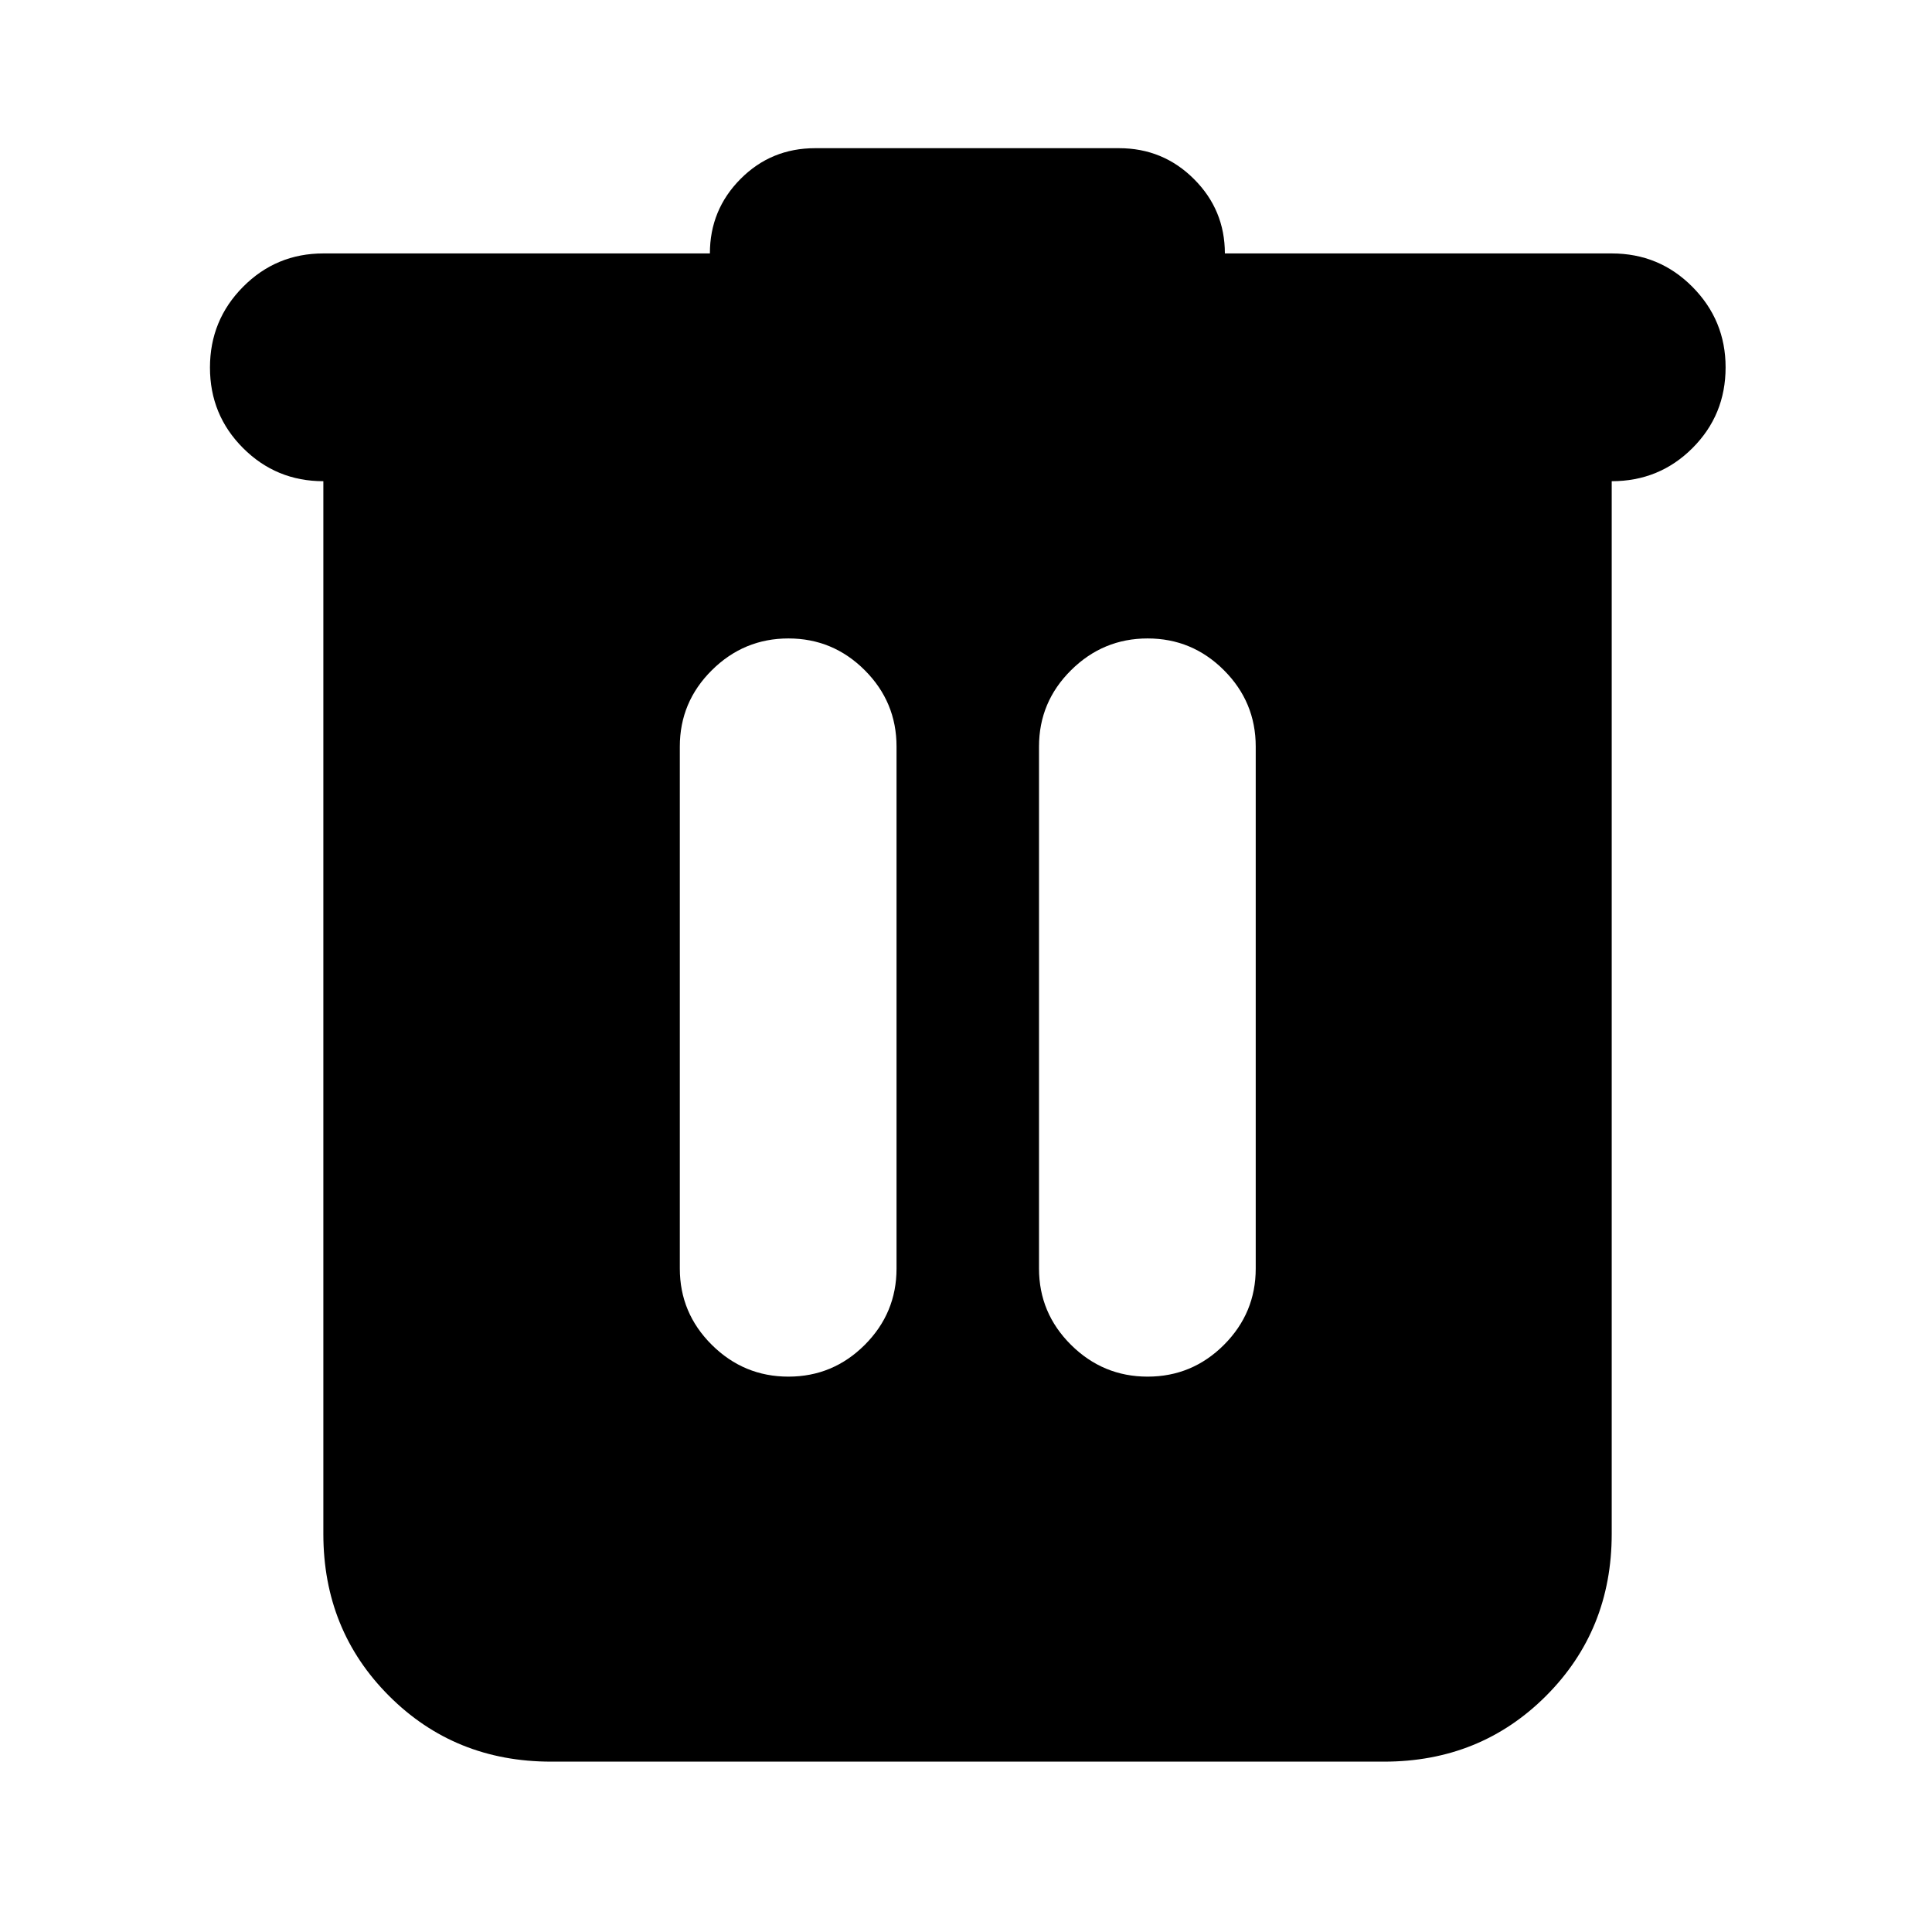 <svg xmlns="http://www.w3.org/2000/svg" height="24" viewBox="0 -960 960 960" width="24"><path d="M273.85-84.65q-47.87 0-80.52-32.65-32.66-32.66-32.66-80.53v-523.06q-23.43 0-39.89-16.46-16.45-16.45-16.45-40.01 0-23.55 16.45-40.13 16.46-16.58 39.89-16.58h192.07q0-21.67 15.19-36.98 15.2-15.32 37.11-15.32H556q21.91 0 37.27 15.33 15.36 15.33 15.36 36.97h192.21q23.68 0 40.14 16.63 16.46 16.62 16.46 39.96 0 23.68-16.46 40.13-16.46 16.46-40.13 16.46v523.06q0 47.87-32.65 80.53-32.66 32.65-80.53 32.65H273.85Zm117.91-191.31q22.14 0 37.93-15.78 15.79-15.79 15.79-37.93v-259.37q0-22.15-15.79-37.93-15.79-15.79-37.93-15.79t-38.05 15.79q-15.91 15.78-15.91 37.93v259.37q0 22.14 15.91 37.93 15.91 15.78 38.05 15.78Zm178.48 0q22.14 0 37.93-15.78 15.79-15.79 15.79-37.93v-259.37q0-22.15-15.79-37.93-15.79-15.79-37.93-15.79t-38.05 15.79q-15.91 15.78-15.91 37.93v259.37q0 22.14 15.91 37.93 15.91 15.78 38.05 15.78Z"/></svg>
